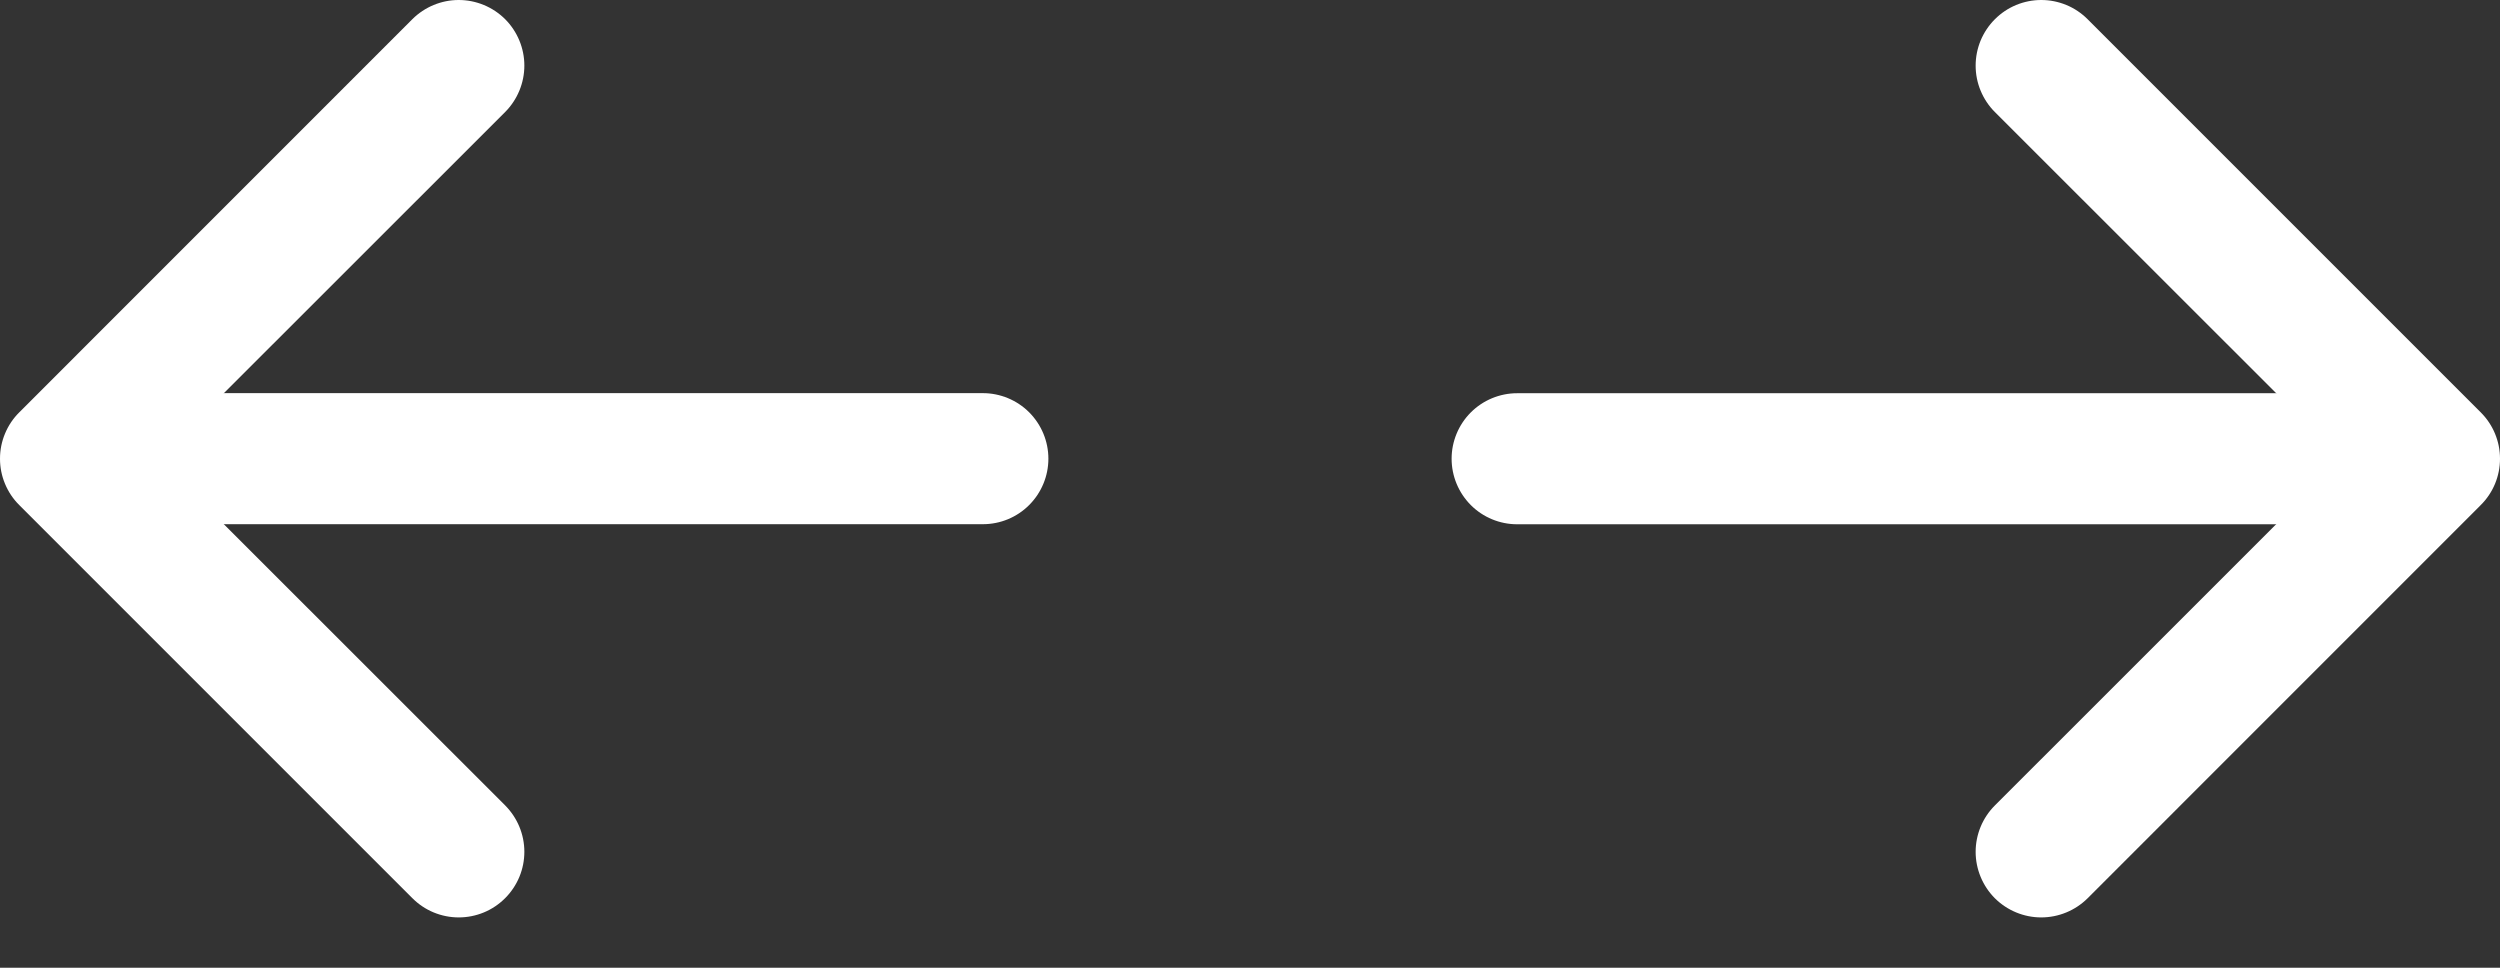 <svg width="31" height="12" viewBox="0 0 31 12" fill="none" xmlns="http://www.w3.org/2000/svg">
<rect x="0" y="0" width="31" height="12" fill="#333333" stroke="none"/>
<path fill-rule="evenodd" clip-rule="evenodd" d="M24.736 0.239C24.812 0.163 24.901 0.103 25 0.062C25.099 0.021 25.205 0 25.311 0C25.418 0 25.524 0.021 25.623 0.062C25.722 0.103 25.811 0.163 25.887 0.239L30.761 5.113C30.837 5.189 30.897 5.278 30.938 5.377C30.979 5.476 31 5.581 31 5.688C31 5.795 30.979 5.901 30.938 6C30.897 6.098 30.837 6.188 30.761 6.263L25.887 11.138C25.734 11.29 25.527 11.376 25.311 11.376C25.096 11.376 24.889 11.29 24.736 11.138C24.584 10.985 24.498 10.778 24.498 10.563C24.498 10.347 24.584 10.14 24.736 9.988L29.037 5.688L24.736 1.389C24.661 1.314 24.601 1.224 24.56 1.125C24.519 1.027 24.498 0.921 24.498 0.814C24.498 0.707 24.519 0.601 24.56 0.502C24.601 0.404 24.661 0.314 24.736 0.239Z" fill="white"/>
<path fill-rule="evenodd" clip-rule="evenodd" d="M18 5.688C18 5.473 18.086 5.266 18.238 5.114C18.39 4.962 18.597 4.876 18.812 4.876H29.374C29.589 4.876 29.796 4.962 29.948 5.114C30.101 5.266 30.186 5.473 30.186 5.688C30.186 5.904 30.101 6.11 29.948 6.263C29.796 6.415 29.589 6.501 29.374 6.501H18.812C18.597 6.501 18.39 6.415 18.238 6.263C18.086 6.11 18 5.904 18 5.688Z" fill="white"/>
<path fill-rule="evenodd" clip-rule="evenodd" d="M6.264 11.137C6.188 11.213 6.099 11.273 6 11.314C5.901 11.355 5.795 11.376 5.688 11.376C5.582 11.376 5.476 11.355 5.377 11.314C5.278 11.273 5.189 11.213 5.113 11.137L0.239 6.263C0.163 6.188 0.103 6.098 0.062 5.999C0.021 5.901 0 5.795 0 5.688C0 5.581 0.021 5.475 0.062 5.377C0.103 5.278 0.163 5.188 0.239 5.113L5.113 0.238C5.266 0.086 5.473 1.32614e-05 5.688 1.32803e-05C5.904 1.32992e-05 6.111 0.086 6.264 0.238C6.416 0.391 6.502 0.598 6.502 0.813C6.502 1.029 6.416 1.236 6.264 1.389L1.963 5.688L6.264 9.987C6.339 10.063 6.399 10.152 6.44 10.251C6.481 10.35 6.502 10.456 6.502 10.562C6.502 10.669 6.481 10.775 6.44 10.874C6.399 10.972 6.339 11.062 6.264 11.137Z" fill="white"/>
<path fill-rule="evenodd" clip-rule="evenodd" d="M13 5.688C13 5.903 12.914 6.11 12.762 6.262C12.61 6.415 12.403 6.5 12.188 6.5L1.626 6.5C1.411 6.5 1.204 6.415 1.052 6.262C0.899 6.11 0.814 5.903 0.814 5.688C0.814 5.472 0.899 5.266 1.052 5.113C1.204 4.961 1.411 4.875 1.626 4.875L12.188 4.875C12.403 4.875 12.61 4.961 12.762 5.113C12.914 5.266 13 5.472 13 5.688Z" fill="white"/>
</svg>
